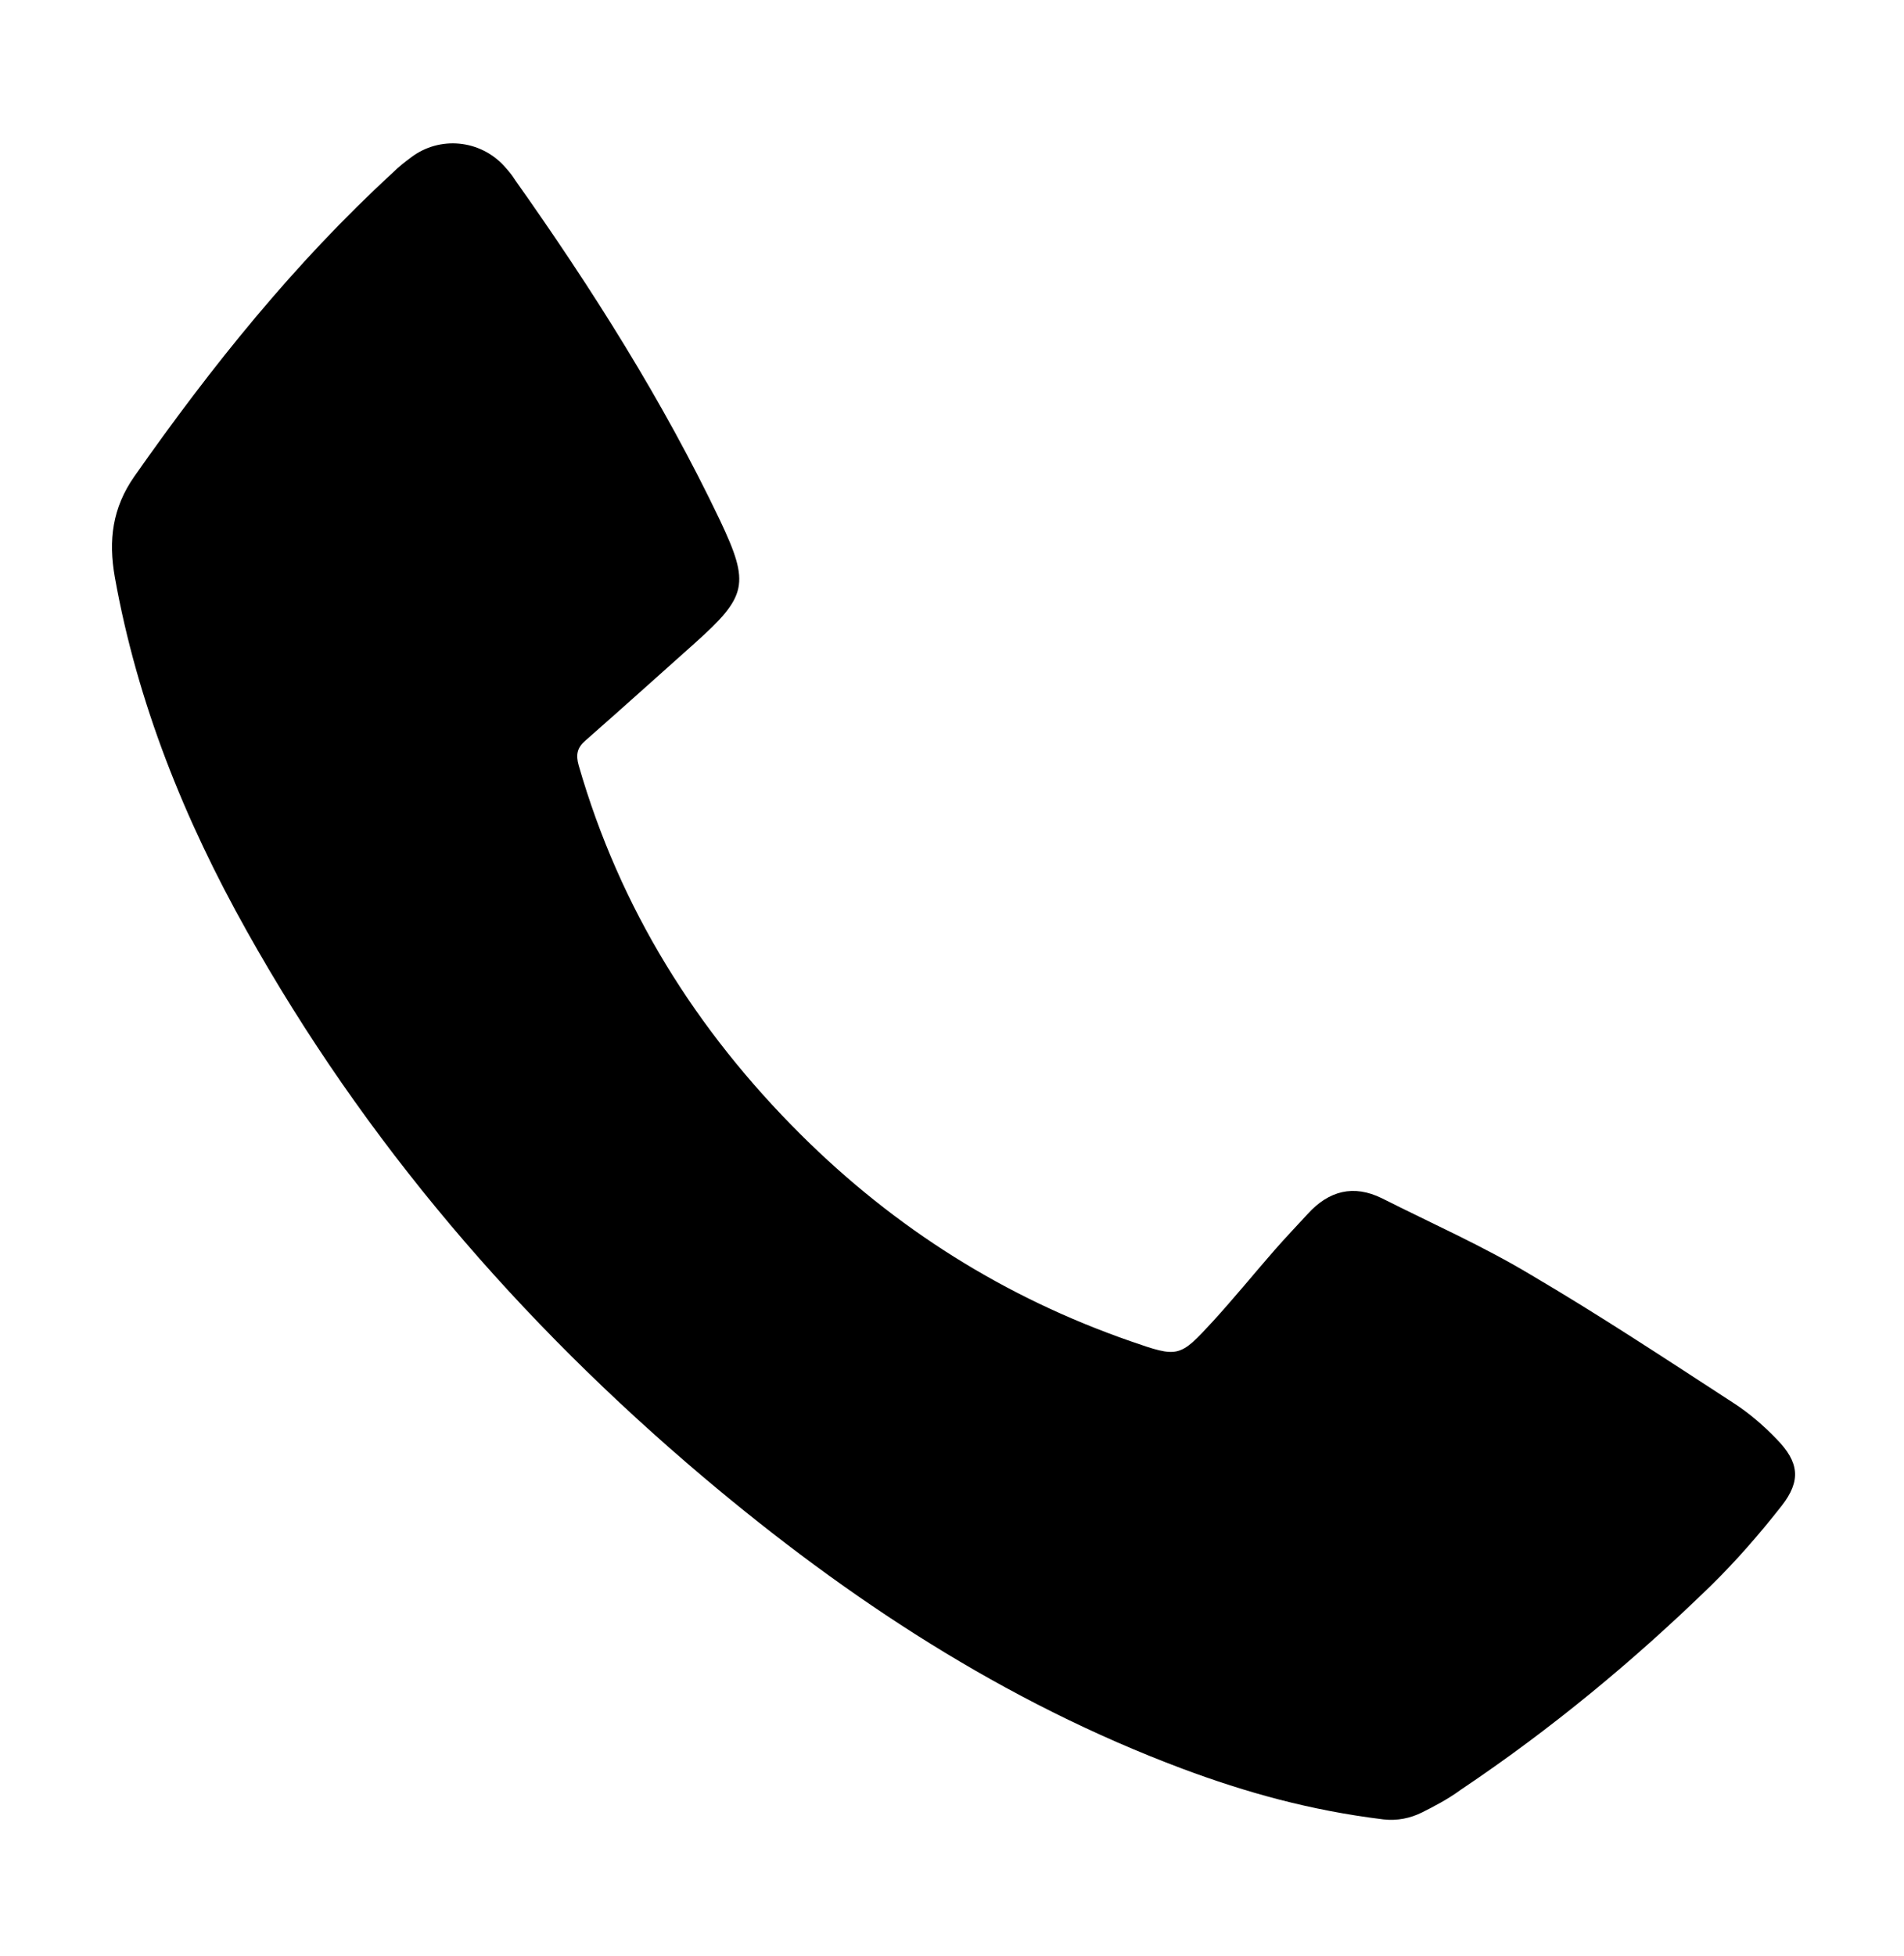 <?xml version="1.0" encoding="utf-8"?>
<!-- Generator: Adobe Illustrator 26.3.1, SVG Export Plug-In . SVG Version: 6.00 Build 0)  -->
<svg version="1.1" id="圖層_1" xmlns="http://www.w3.org/2000/svg" xmlns:xlink="http://www.w3.org/1999/xlink" x="0px" y="0px"
	 viewBox="0 0 379.7 389.91" style="enable-background:new 0 0 379.7 389.91;" xml:space="preserve">
<style type="text/css">
	.st0{fill:#231815;}
</style>
<path d="M283.6,361.25c-2.4,1.2-5,1.7-7.7,1.4c-14.7-1.8-27.5-5.4-40.1-10.1c-35.5-13.3-66.7-33.8-95.5-58.1
	c-36.7-31-67.6-66.9-91.1-108.9c-12.4-22.1-21.8-45.4-26.3-70.5c-1.3-7.4-0.5-13.8,3.9-20.1c15.3-21.8,31.9-42.5,51.6-60.6
	c1.1-1.1,2.4-2.1,3.6-3c5.7-4.3,13.7-3.5,18.5,1.7c0.8,0.9,1.6,1.8,2.2,2.8c15.3,21.6,29.5,44,40.9,67.9c6,12.7,5.4,15.1-5.1,24.5
	c-7.3,6.5-14.5,13-21.8,19.4c-1.6,1.4-1.9,2.8-1.3,4.9c8.2,28.5,23.4,52.8,44.3,73.6c18.8,18.7,40.7,32.5,65.8,41.2
	c9.5,3.3,9.7,3.3,16.4-4c4.2-4.6,8.2-9.5,12.3-14.2c2.1-2.4,4.4-4.8,6.6-7.2c4.2-4.6,9.1-5.9,14.8-3.1c9.9,5,20.1,9.5,29.6,15.2
	c13.8,8.1,27.1,16.9,40.5,25.6c3.1,2,6,4.5,8.6,7.2c4.5,4.6,4.9,8.3,1,13.3c-4.4,5.6-9.1,11-14.1,15.9c-15.4,15-32,28.7-49.9,40.7
	C288.7,358.65,286,360.05,283.6,361.25z"/>
</svg>
